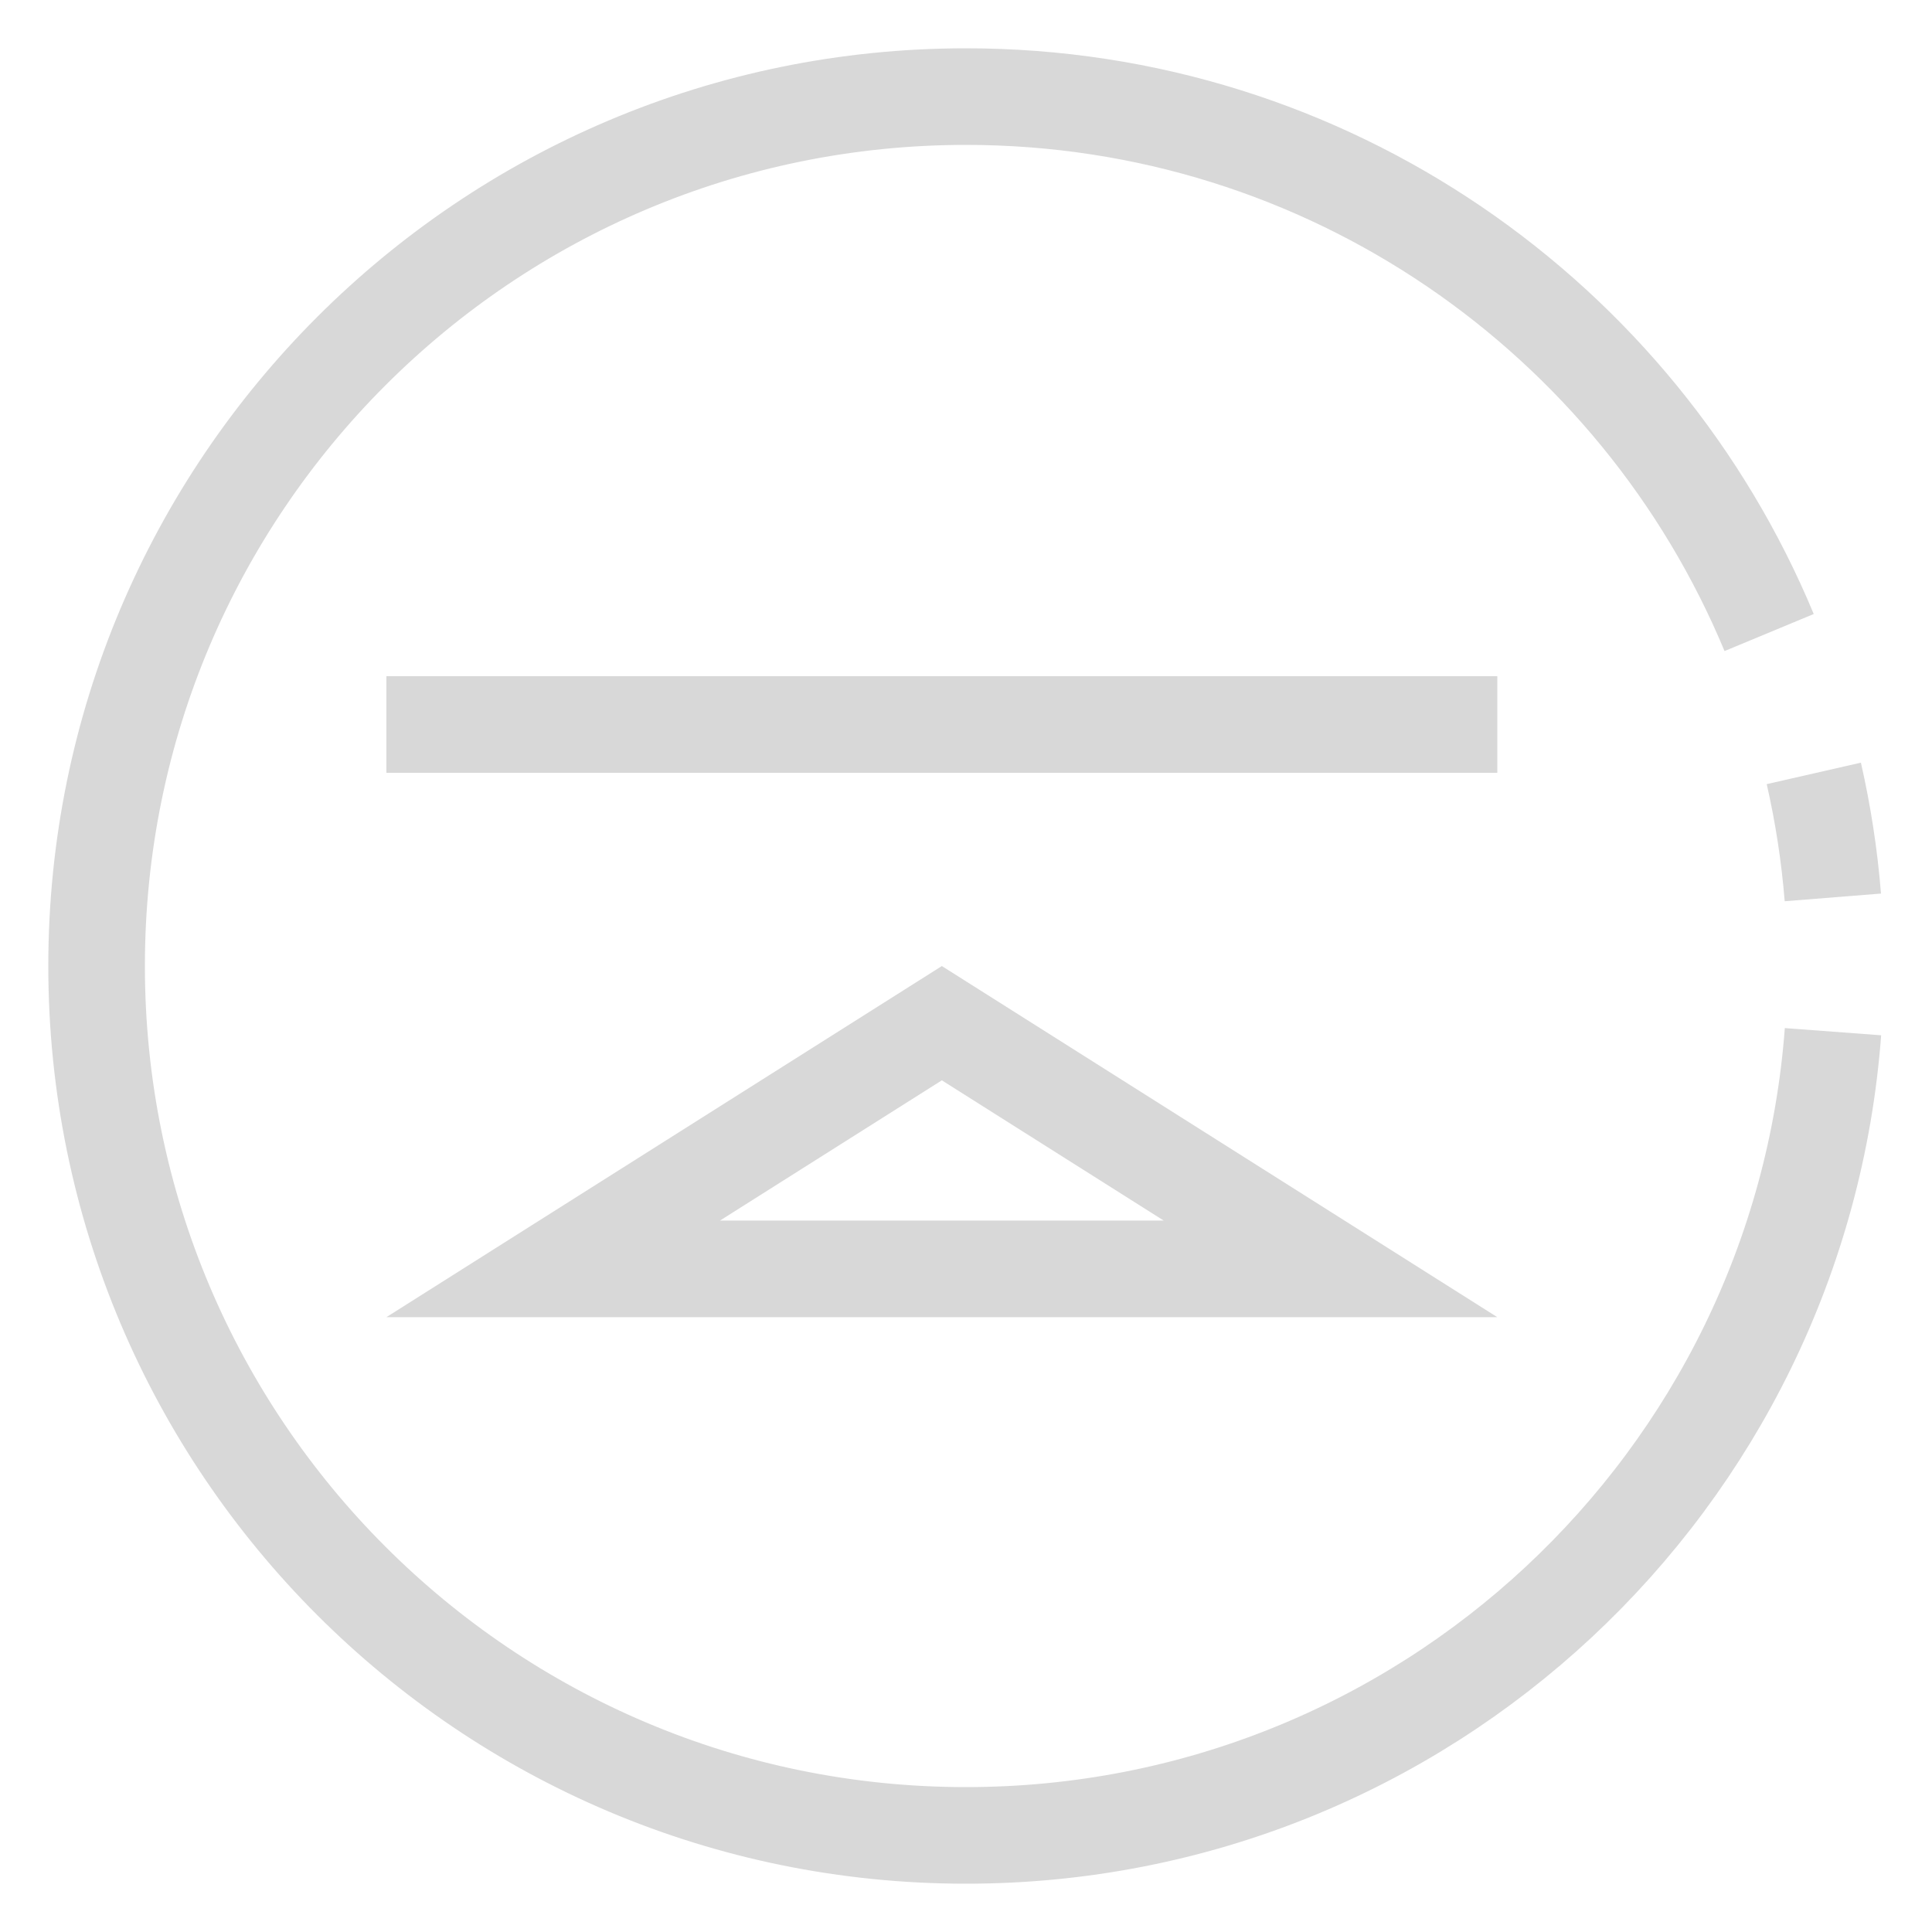 <?xml version="1.0" encoding="UTF-8"?>
<svg width="20px" height="20px" viewBox="0 0 20 20" version="1.1" xmlns="http://www.w3.org/2000/svg" xmlns:xlink="http://www.w3.org/1999/xlink">
    <!-- Generator: Sketch 52.2 (67145) - http://www.bohemiancoding.com/sketch -->
    <title>icon8</title>
    <desc>Created with Sketch.</desc>
    <g id="Page-1" stroke="none" stroke-width="1" fill="none" fill-rule="evenodd">
        <g id="章节阅读页（背景1）" transform="translate(-1504, -1146)" stroke="#D8D8D8">
            <g id="返回头部‘" transform="translate(1473, 1128)">
                <g id="icon8" transform="translate(32, 19)">
                    <g id="Group-13">
                        <g id="返回顶部">
                            <path d="M17.314,5.548 C15.96,2.29 12.747,0 9,0 C4.029,0 -7.22977234e-13,4.029 -7.22977234e-13,9 C-7.22977234e-13,13.971 4.029,18 9,18 C13.742,18 17.627,14.333 17.975,9.68" id="Oval"></path>
                            <path d="M18.167,8.228 C18,7.826 17.804,7.438 17.583,7.068" id="Oval" transform="translate(17.875, 7.648) rotate(18) translate(-17.875, -7.648) "></path>
                            <g id="Group-14" transform="translate(3, 6)">
                                <path d="M0,0.5 L11.5,0.5" id="Path-7"></path>
                                <path d="M1.727,6.135 L9.773,6.135 L5.75,3.592 L1.727,6.135 Z" id="Path-7"></path>
                            </g>
                        </g>
                    </g>
                </g>
            </g>
        </g>
    </g>
</svg>